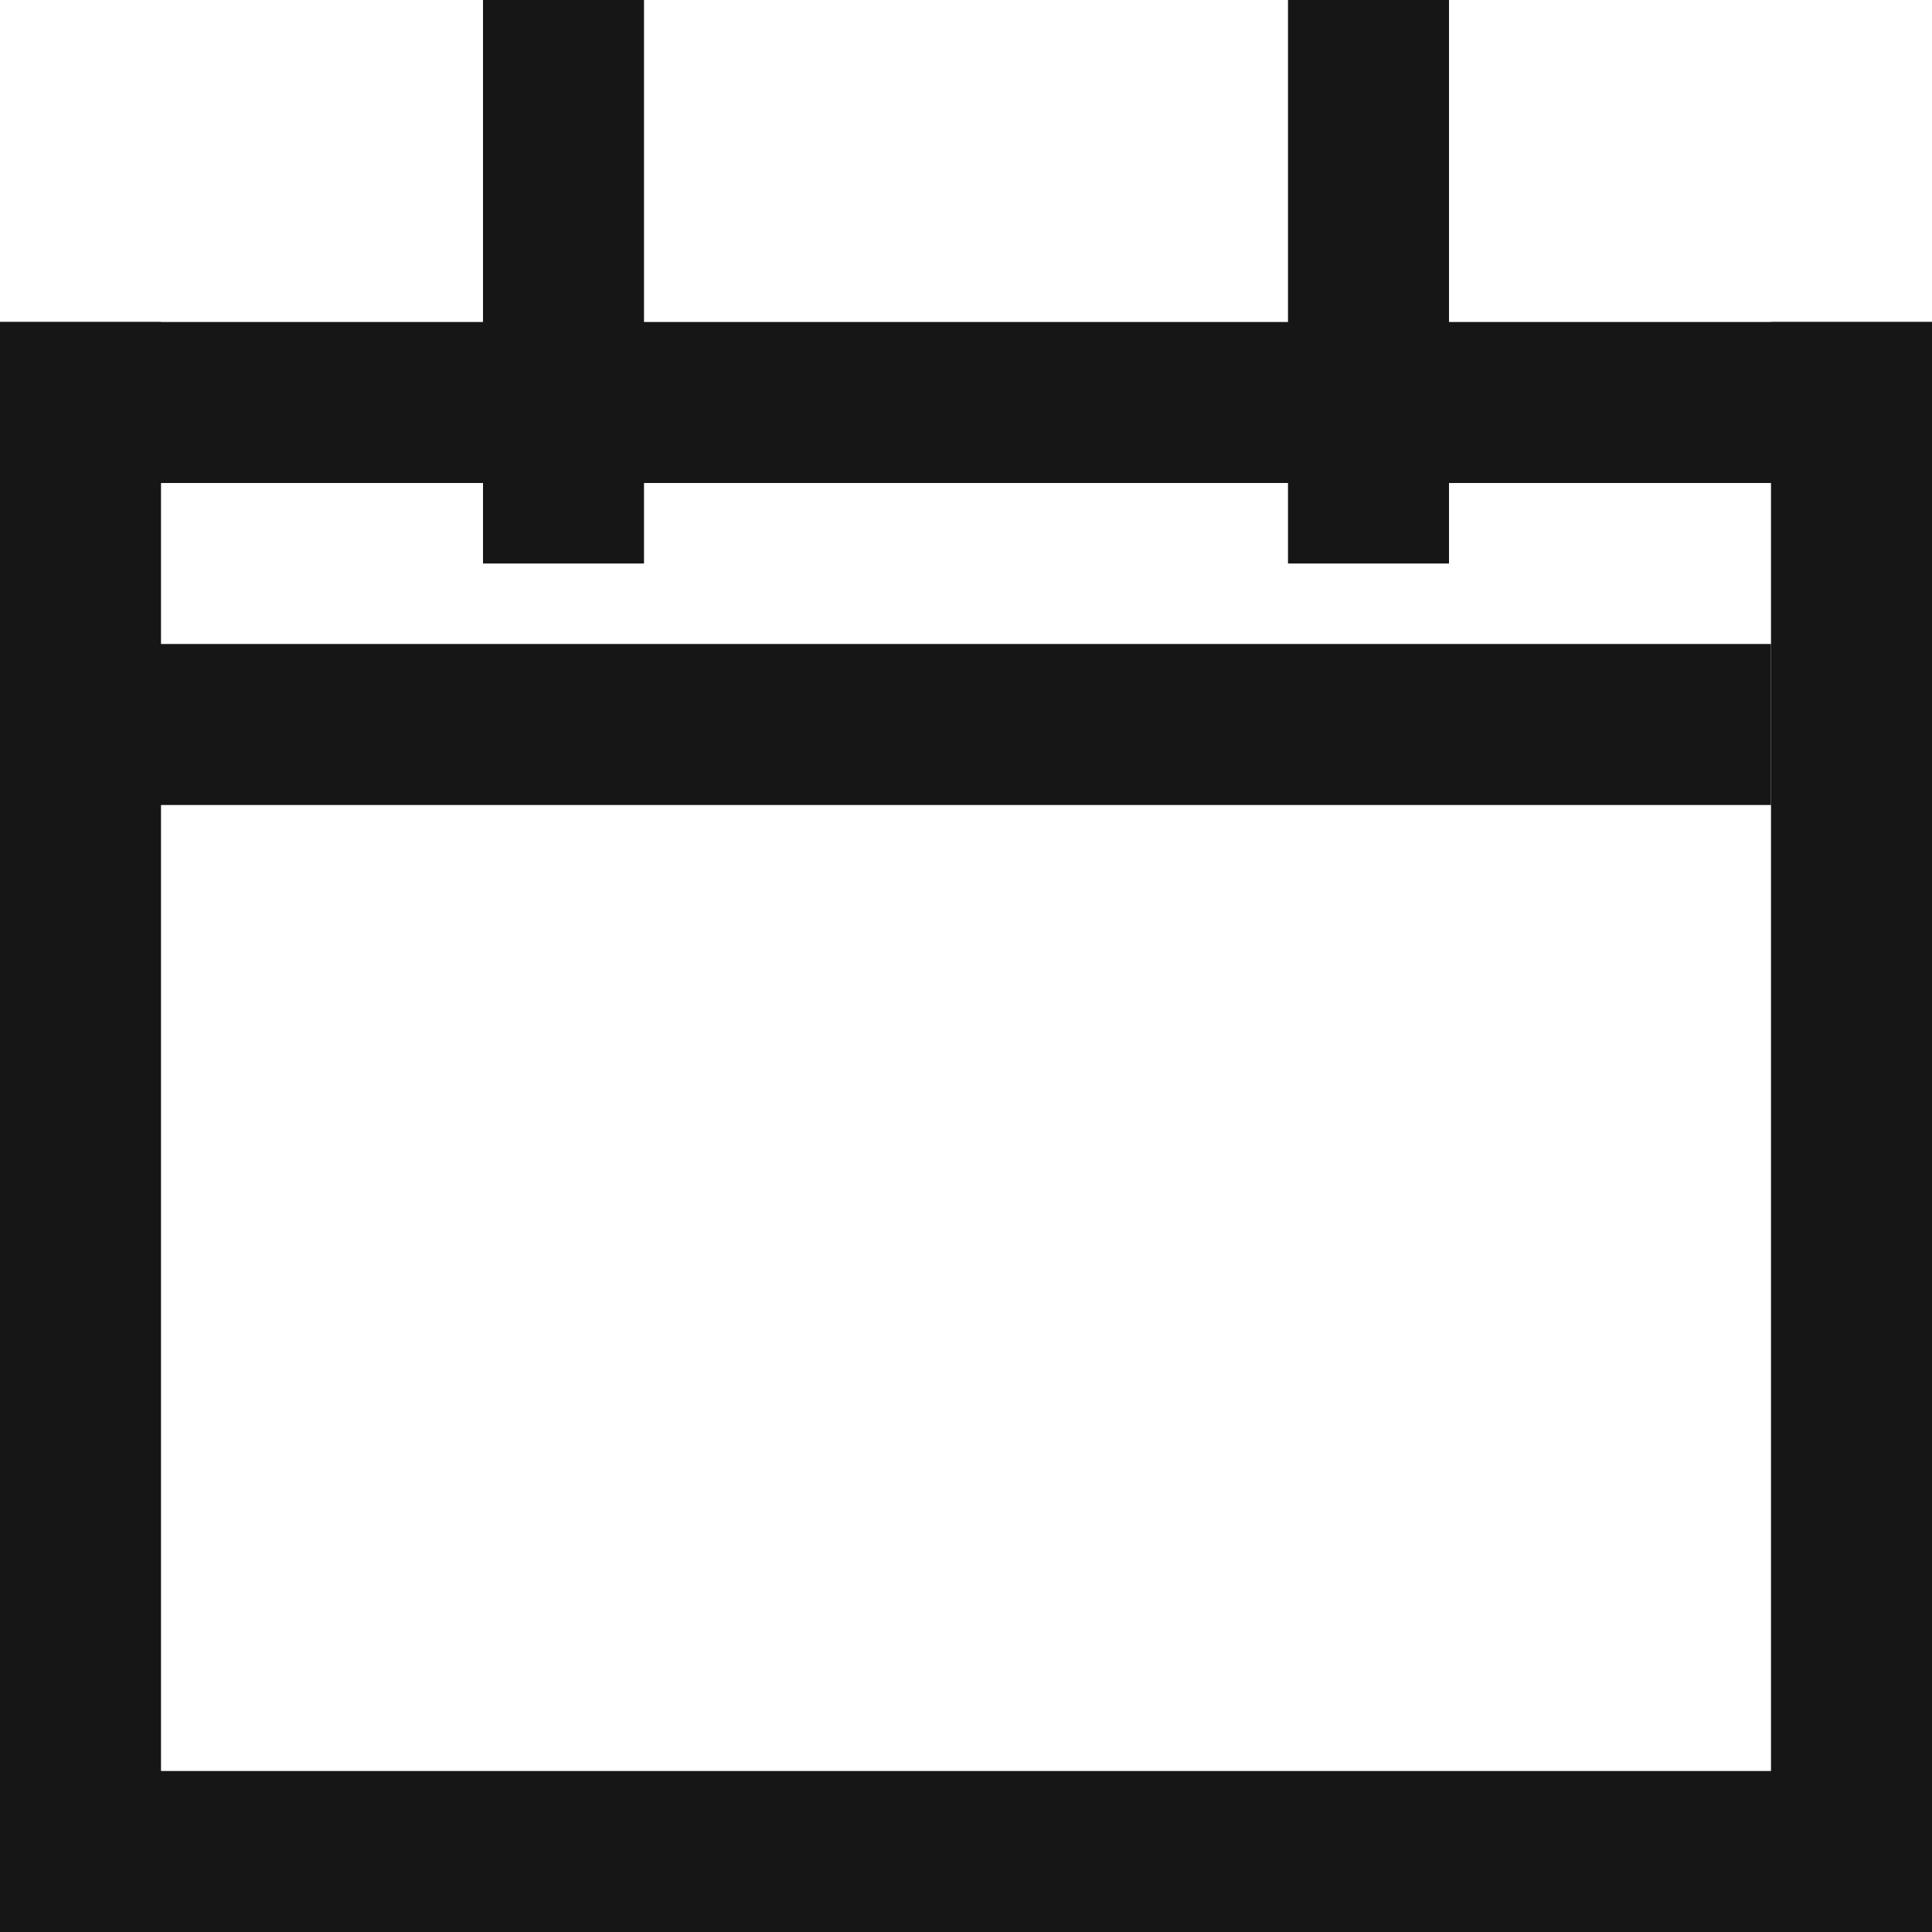 <svg xmlns="http://www.w3.org/2000/svg" width="12" height="12" fill="none" viewBox="0 0 12 12"><line x1=".5" x2=".5" y1="2" y2="12" stroke="#171616"/><line x2="12" y1="11.5" y2="11.5" stroke="#171616"/><line x1="11.5" x2="11.5" y1="2" y2="12" stroke="#171616"/><line x2="12" y1="2.5" y2="2.5" stroke="#171616"/><line x2="11" y1="4.5" y2="4.5" stroke="#171616"/><line x1="8.5" x2="8.5" y2="3.5" stroke="#171616"/><line x1="3.5" x2="3.5" y2="3.5" stroke="#171616"/></svg>